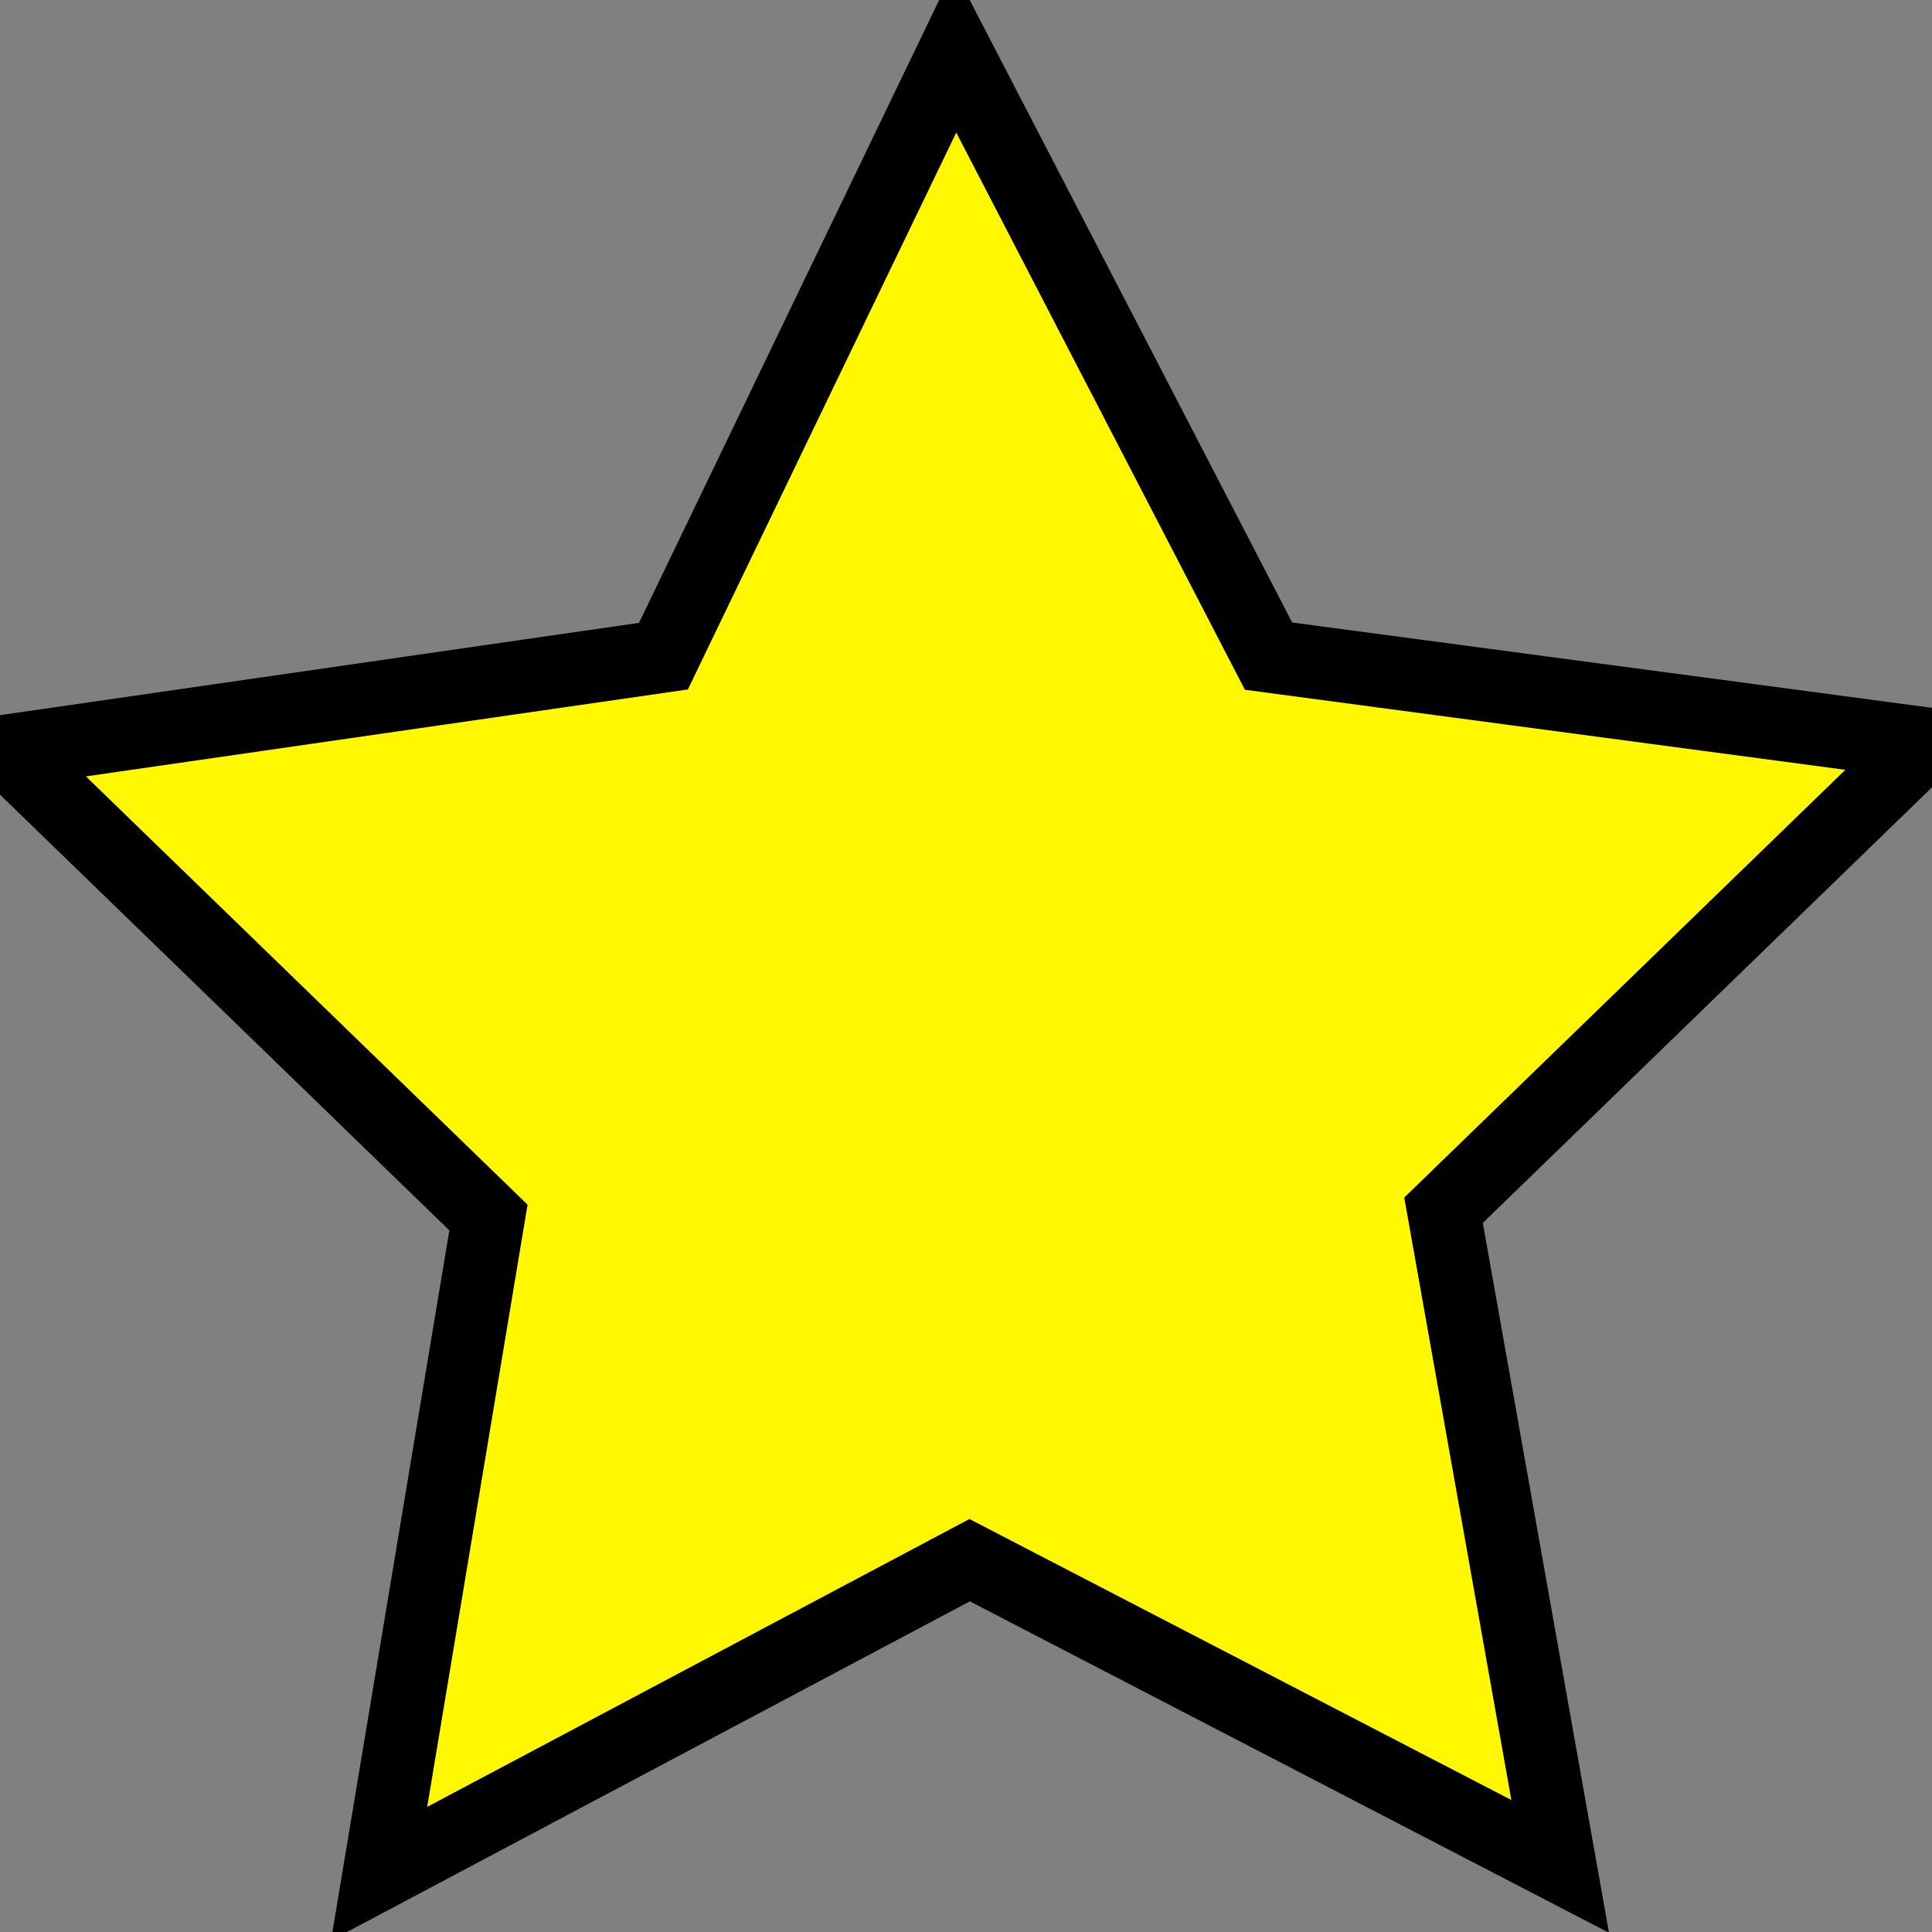 <svg xmlns="http://www.w3.org/2000/svg" viewBox="0 0 26.5 26.5">
  <rect x="0" y="0" width="26.5" height="26.5" fill="#808080" stroke="none"/>
  <path stroke="black" fill="#fff800" d="m26.4 10.2-6.6 6.4 1.6 9-8.1-4.2-8.1 4.3 1.5-9-6.6-6.4 9-1.3 4-8.3L17.4 9z" paint-order="markers fill stroke"/>
</svg>
